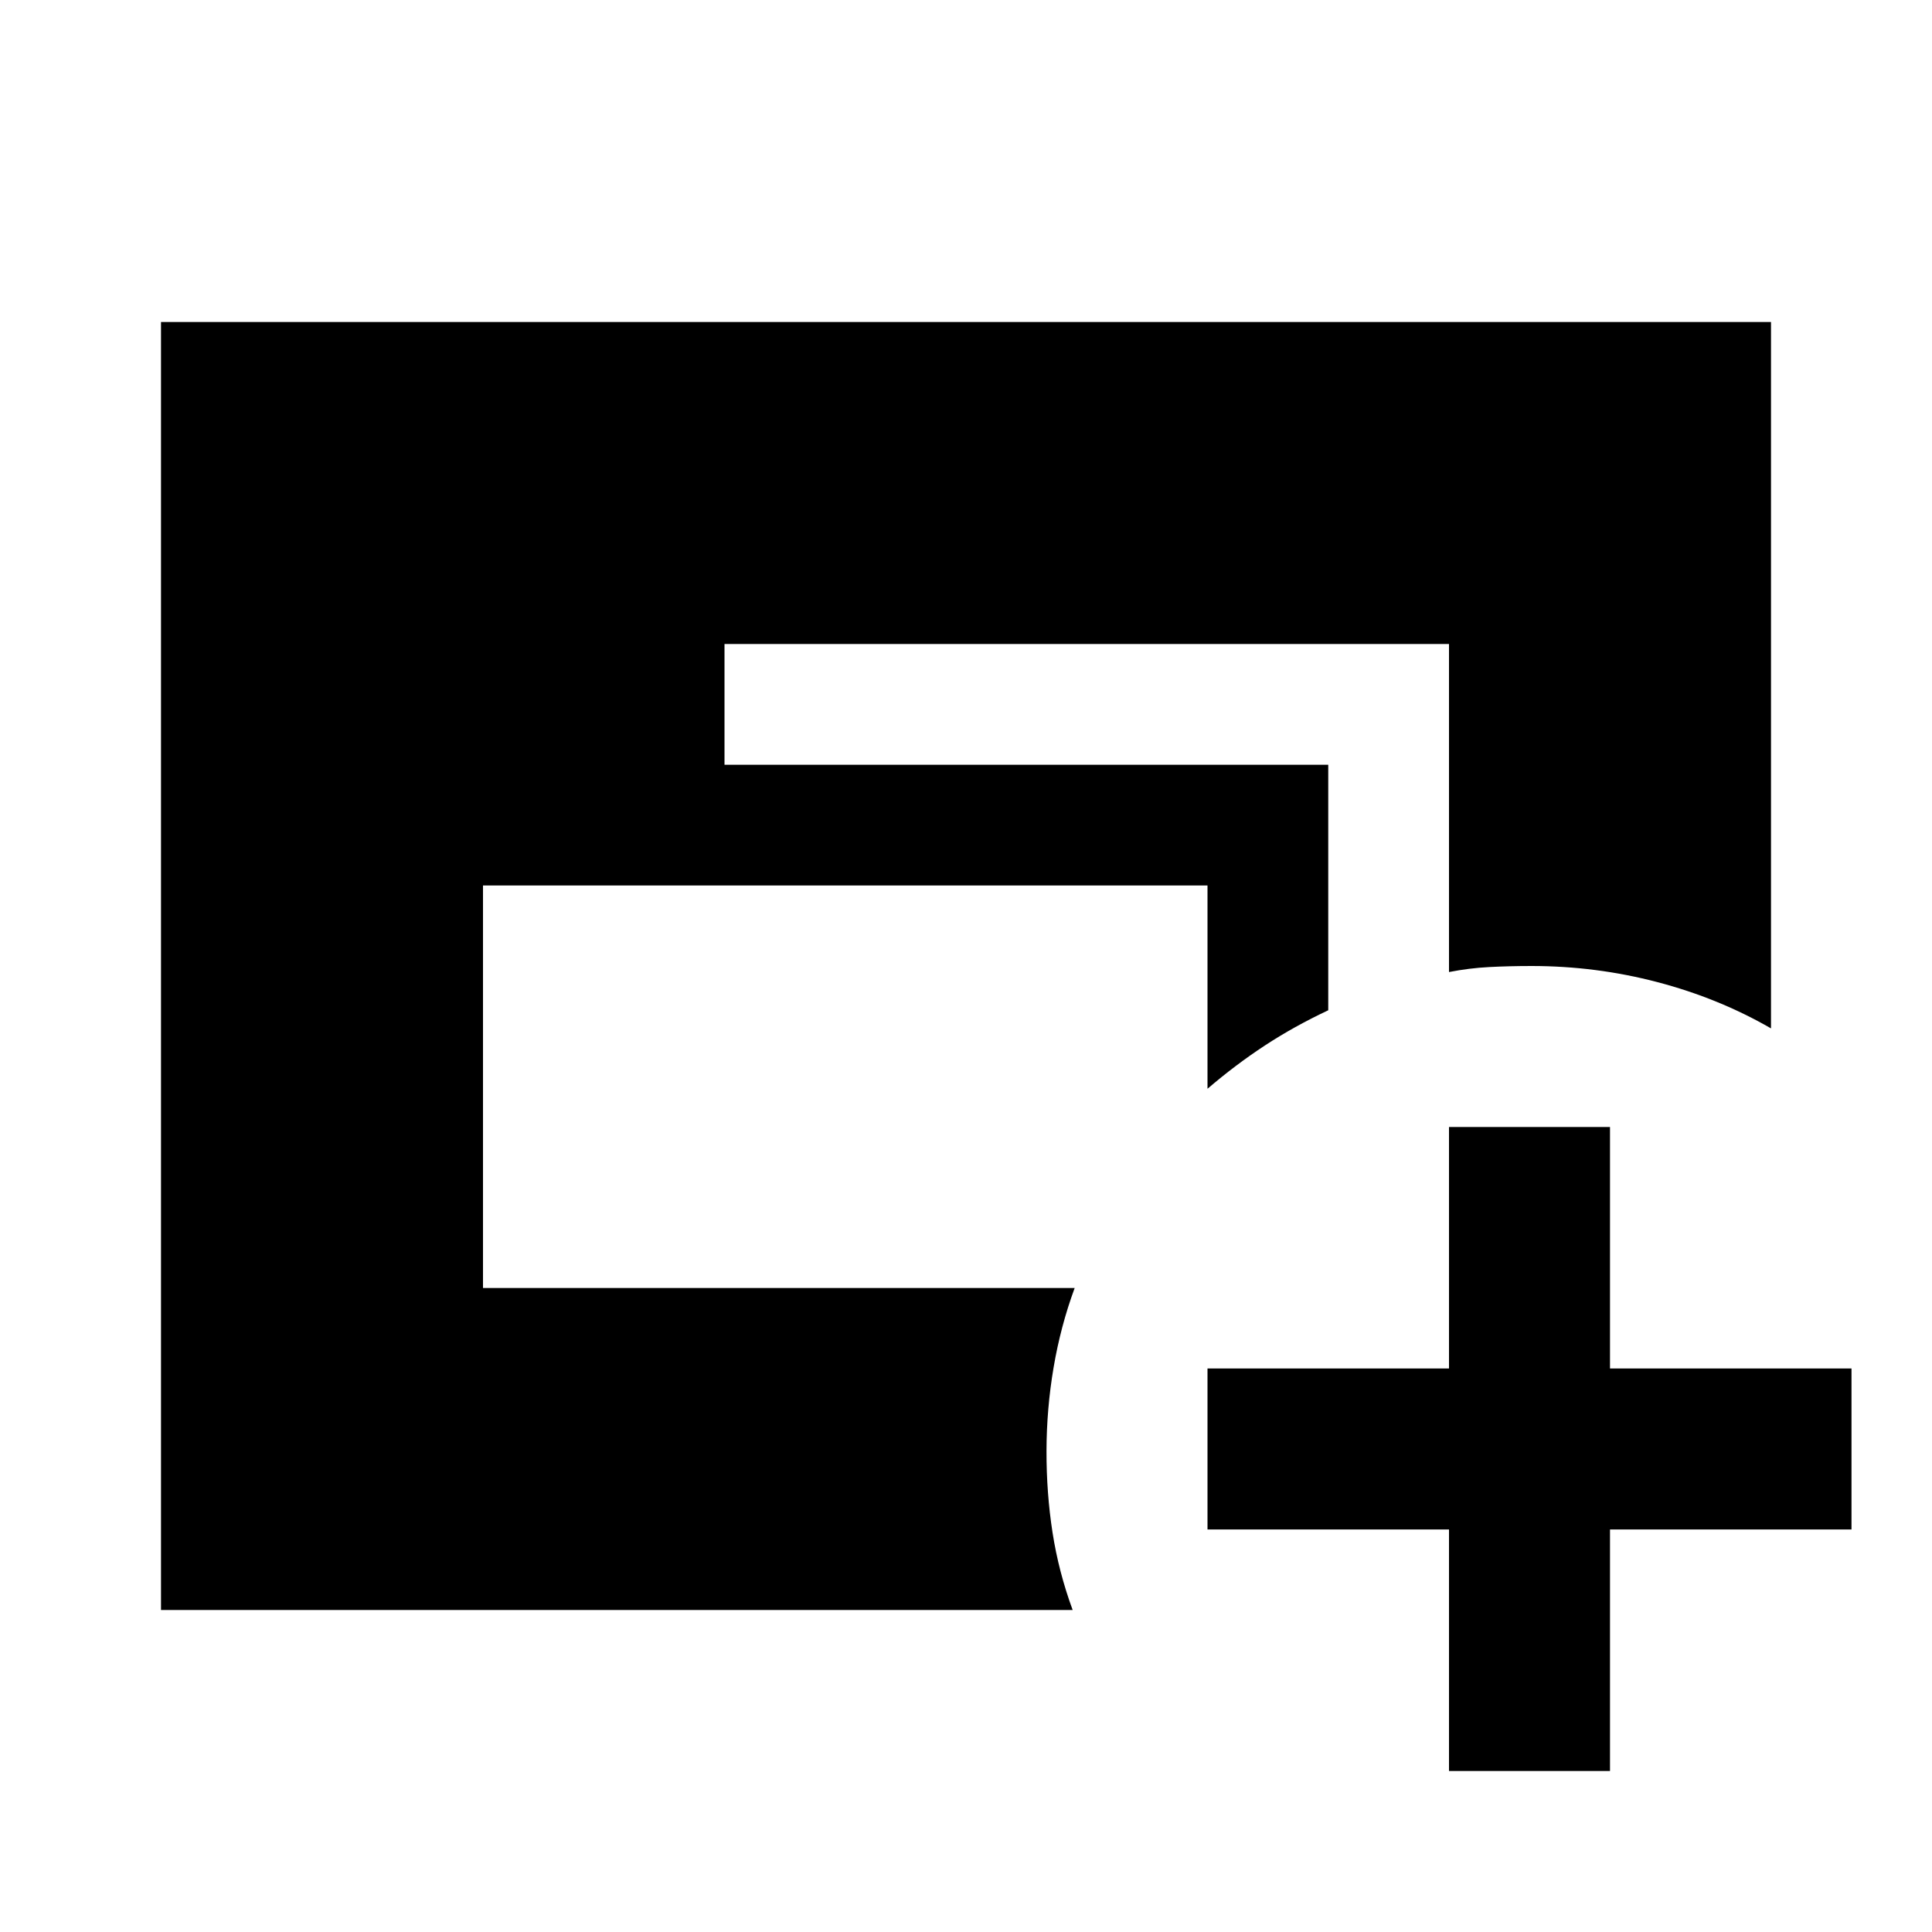 <svg xmlns="http://www.w3.org/2000/svg" xmlns:xlink="http://www.w3.org/1999/xlink" width="24" height="24" viewBox="0 0 24 24"><path fill="currentColor" d="M2 20V4h20v8.775q-.65-.375-1.412-.575t-1.563-.2q-.275 0-.525.013t-.5.062V8H9v1.5h7.5v3.05q-.425.2-.788.438t-.712.537V11H6v5h7.35q-.175.475-.262.988T13 18.025t.075 1.013t.25.962zm16 2v-3h-3v-2h3v-3h2v3h3v2h-3v3z"/></svg>